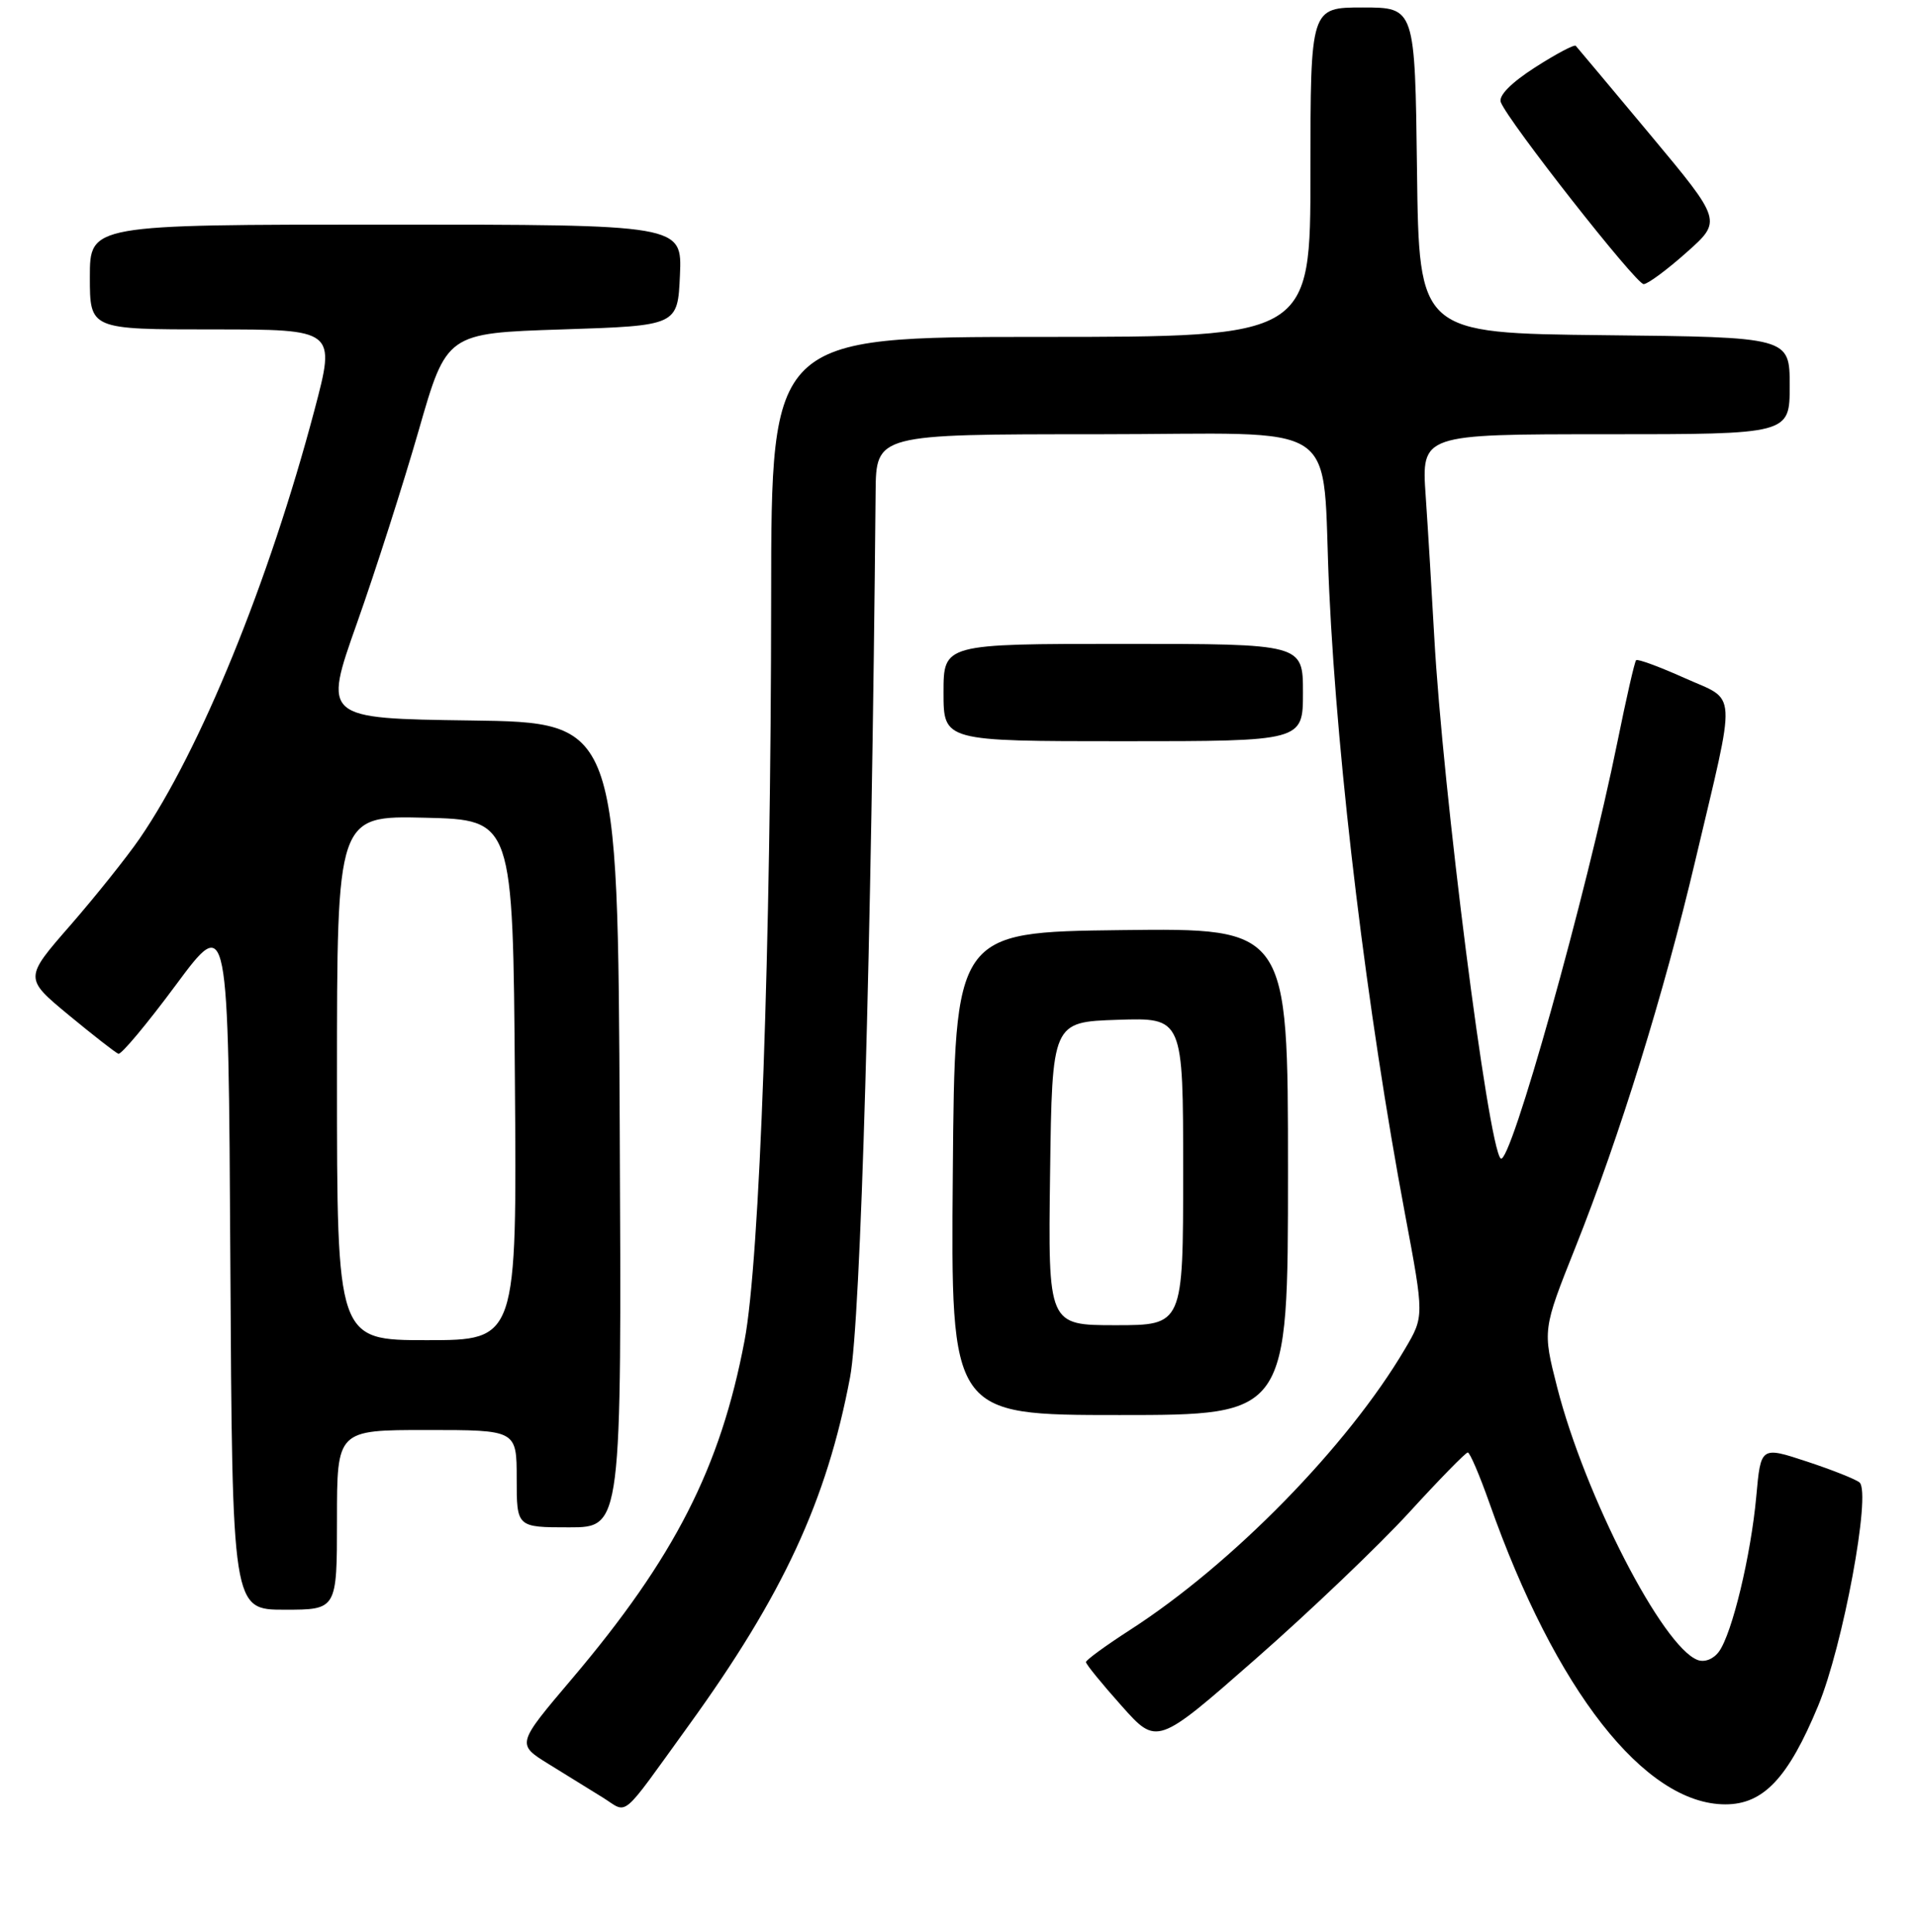 <?xml version="1.0" encoding="UTF-8" standalone="no"?>
<!DOCTYPE svg PUBLIC "-//W3C//DTD SVG 1.1//EN" "http://www.w3.org/Graphics/SVG/1.1/DTD/svg11.dtd" >
<svg xmlns="http://www.w3.org/2000/svg" xmlns:xlink="http://www.w3.org/1999/xlink" version="1.1" viewBox="0 0 256 258">
 <g >
 <path fill="currentColor"
d=" M 91.94 230.50 C 104.57 213.04 110.40 200.45 113.52 183.96 C 114.95 176.41 116.38 126.81 116.93 65.75 C 117.00 58.00 117.00 58.00 146.44 58.00 C 180.19 58.00 176.39 55.43 177.51 79.00 C 178.63 102.81 182.57 135.21 187.63 162.16 C 190.19 175.82 190.19 175.82 187.63 180.16 C 179.99 193.14 164.56 208.91 150.91 217.70 C 147.67 219.79 145.02 221.72 145.02 222.00 C 145.02 222.28 147.15 224.90 149.76 227.82 C 154.50 233.15 154.50 233.15 167.69 221.57 C 174.94 215.21 184.16 206.40 188.19 202.00 C 192.21 197.60 195.73 194.00 196.01 194.00 C 196.29 194.00 197.59 197.04 198.90 200.75 C 207.71 225.76 219.64 241.00 230.41 241.00 C 235.49 241.00 238.80 237.49 242.80 227.84 C 246.11 219.87 249.90 199.43 248.33 198.01 C 247.87 197.60 244.72 196.34 241.32 195.22 C 235.14 193.18 235.14 193.18 234.54 199.84 C 233.82 207.76 231.31 218.19 229.55 220.60 C 228.81 221.61 227.62 222.07 226.69 221.71 C 222.01 219.92 211.66 199.79 207.95 185.31 C 205.99 177.62 205.99 177.62 210.40 166.56 C 216.27 151.83 222.20 132.72 226.38 115.00 C 231.94 91.44 232.08 93.76 224.94 90.55 C 221.59 89.05 218.69 87.98 218.49 88.18 C 218.29 88.37 217.18 93.25 216.01 99.02 C 211.87 119.45 201.64 155.97 200.40 154.73 C 198.71 153.04 192.65 105.42 191.53 85.00 C 191.21 79.22 190.70 70.79 190.39 66.25 C 189.82 58.00 189.82 58.00 214.41 58.00 C 239.00 58.00 239.00 58.00 239.00 51.52 C 239.00 45.03 239.00 45.03 214.25 44.77 C 189.50 44.50 189.50 44.50 189.23 22.75 C 188.96 1.00 188.96 1.00 181.98 1.00 C 175.00 1.00 175.00 1.00 175.00 23.00 C 175.00 45.00 175.00 45.00 139.00 45.00 C 103.00 45.00 103.00 45.00 102.98 79.75 C 102.96 126.39 101.46 168.38 99.43 179.05 C 96.22 196.02 90.07 208.07 76.38 224.23 C 68.98 232.96 68.98 232.96 73.24 235.60 C 75.58 237.05 78.85 239.07 80.50 240.09 C 83.96 242.24 82.66 243.34 91.94 230.50 Z  M 45.00 203.00 C 45.00 191.00 45.00 191.00 57.00 191.00 C 69.00 191.00 69.00 191.00 69.00 197.50 C 69.00 204.00 69.00 204.00 76.01 204.00 C 83.02 204.00 83.02 204.00 82.76 150.25 C 82.50 96.50 82.50 96.50 62.83 96.23 C 43.16 95.96 43.16 95.96 47.67 83.23 C 50.15 76.23 53.85 64.65 55.91 57.50 C 59.64 44.50 59.64 44.50 75.07 44.00 C 90.50 43.50 90.50 43.50 90.80 36.75 C 91.09 30.00 91.09 30.00 51.55 30.00 C 12.00 30.00 12.00 30.00 12.00 37.00 C 12.00 44.00 12.00 44.00 28.42 44.00 C 44.84 44.00 44.84 44.00 42.00 54.75 C 35.92 77.72 26.75 100.20 18.65 112.00 C 16.95 114.47 12.79 119.68 9.40 123.58 C 3.23 130.65 3.23 130.65 9.18 135.58 C 12.45 138.28 15.43 140.61 15.81 140.75 C 16.19 140.88 19.65 136.74 23.50 131.54 C 30.50 122.10 30.50 122.10 30.76 168.55 C 31.02 215.00 31.02 215.00 38.01 215.00 C 45.00 215.00 45.00 215.00 45.00 203.00 Z  M 172.00 156.48 C 172.00 123.96 172.00 123.96 149.75 124.23 C 127.50 124.50 127.50 124.50 127.24 156.75 C 126.97 189.00 126.97 189.00 149.49 189.00 C 172.00 189.00 172.00 189.00 172.00 156.48 Z  M 174.00 92.50 C 174.00 86.00 174.00 86.00 150.00 86.00 C 126.00 86.00 126.00 86.00 126.00 92.50 C 126.00 99.00 126.00 99.00 150.00 99.00 C 174.00 99.00 174.00 99.00 174.00 92.50 Z  M 225.23 33.71 C 229.97 29.50 229.97 29.50 220.38 18.00 C 215.10 11.68 210.63 6.33 210.43 6.12 C 210.24 5.91 207.78 7.21 204.98 9.01 C 201.79 11.06 200.09 12.79 200.42 13.65 C 201.40 16.21 218.50 37.99 219.50 37.95 C 220.05 37.94 222.63 36.03 225.23 33.71 Z  M 45.00 143.97 C 45.00 108.94 45.00 108.94 56.75 109.22 C 68.50 109.50 68.50 109.50 68.76 144.25 C 69.03 179.00 69.03 179.00 57.01 179.00 C 45.00 179.00 45.00 179.00 45.00 143.97 Z  M 140.23 156.75 C 140.50 136.50 140.50 136.50 149.25 136.21 C 158.00 135.92 158.00 135.92 158.00 156.46 C 158.00 177.00 158.00 177.00 148.98 177.00 C 139.96 177.00 139.96 177.00 140.23 156.75 Z "/>
</g>
</svg>